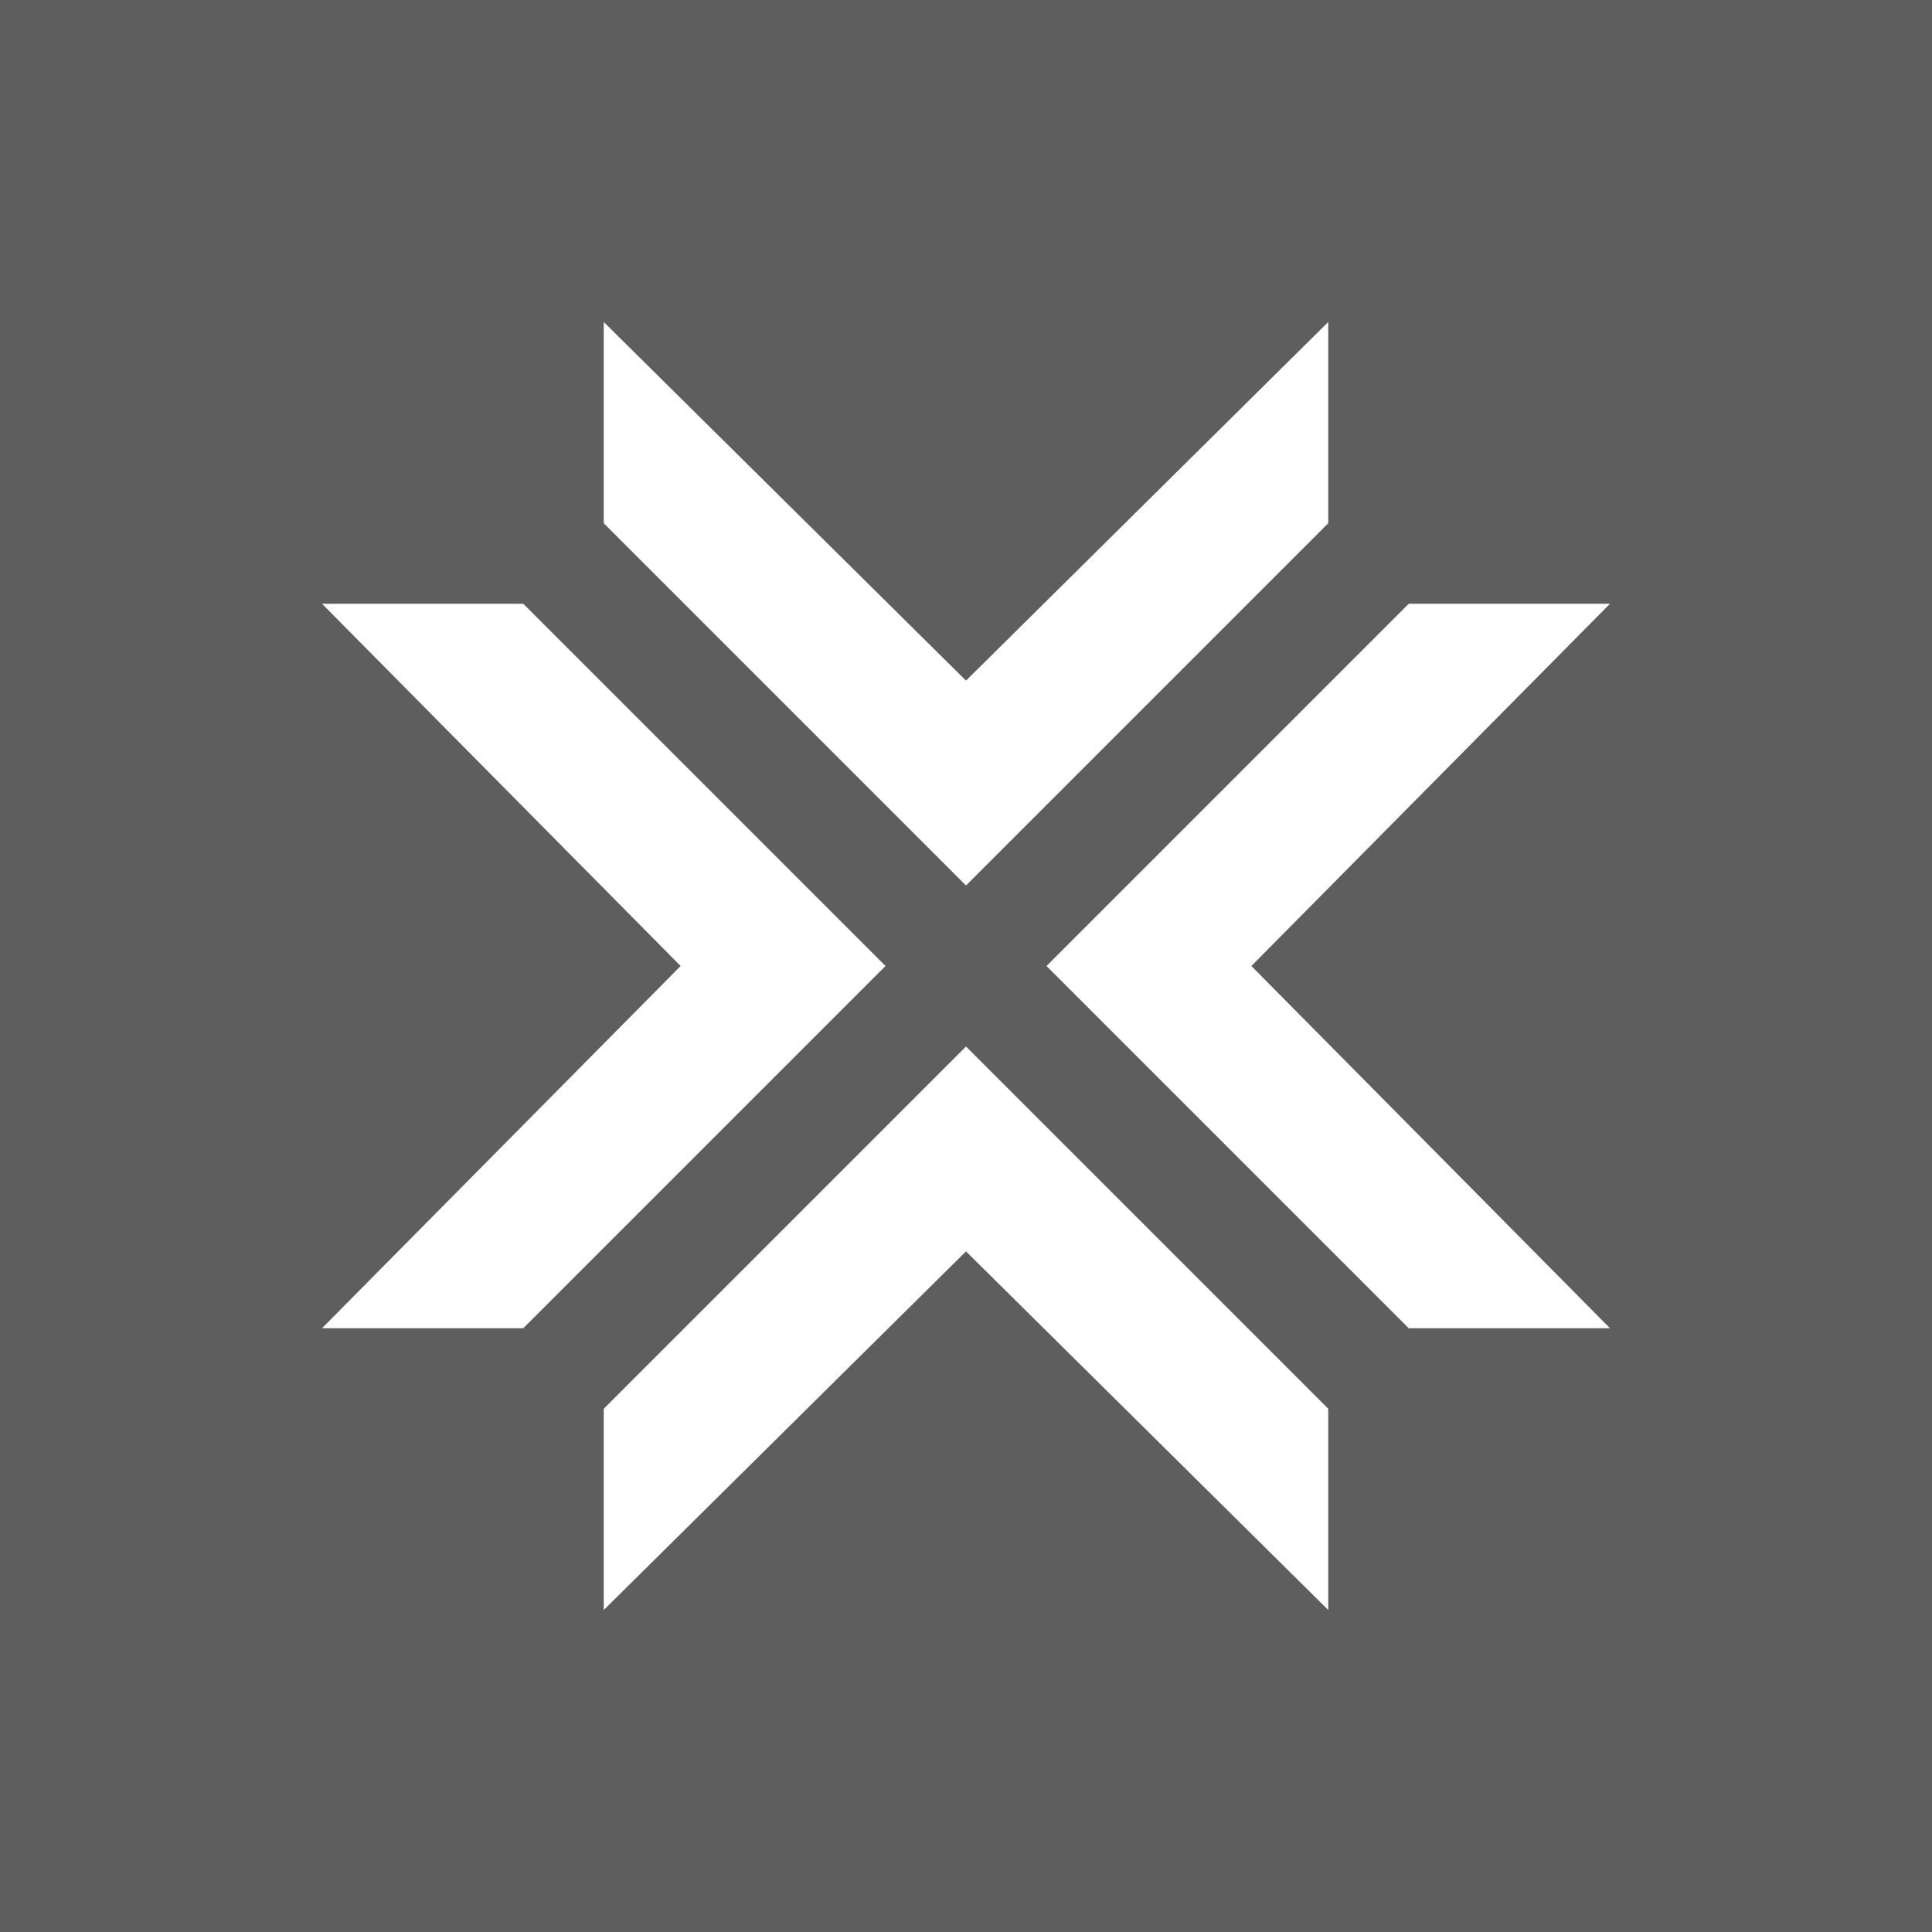<svg width="24" height="24" viewBox="0 0 24 24" fill="none" xmlns="http://www.w3.org/2000/svg">
<rect x="0" y="0" width="24" height="24" fill="#333333" stroke="none"/>
<g clip-path="url(#clip0_328_36602)">
<path d="M24 0H0V24H24V0Z" fill="#5E5E5E"/>
<path d="M7.5 6.5V4L12 8.455L16.5 4V6.5L12 11L7.5 6.5ZM7.5 17.5V20L12 15.545L16.5 20V17.5L12 13L7.5 17.5ZM17.5 16.5H20L15.545 12L20 7.5H17.5L13 12L17.5 16.5ZM6.5 16.5H4L8.455 12L4 7.5H6.5L11 12L6.5 16.5Z" fill="white"/>
</g>
<defs>
<clipPath id="clip0_328_36602">
<rect width="24" height="24" fill="white"/>
</clipPath>
</defs>
</svg>

